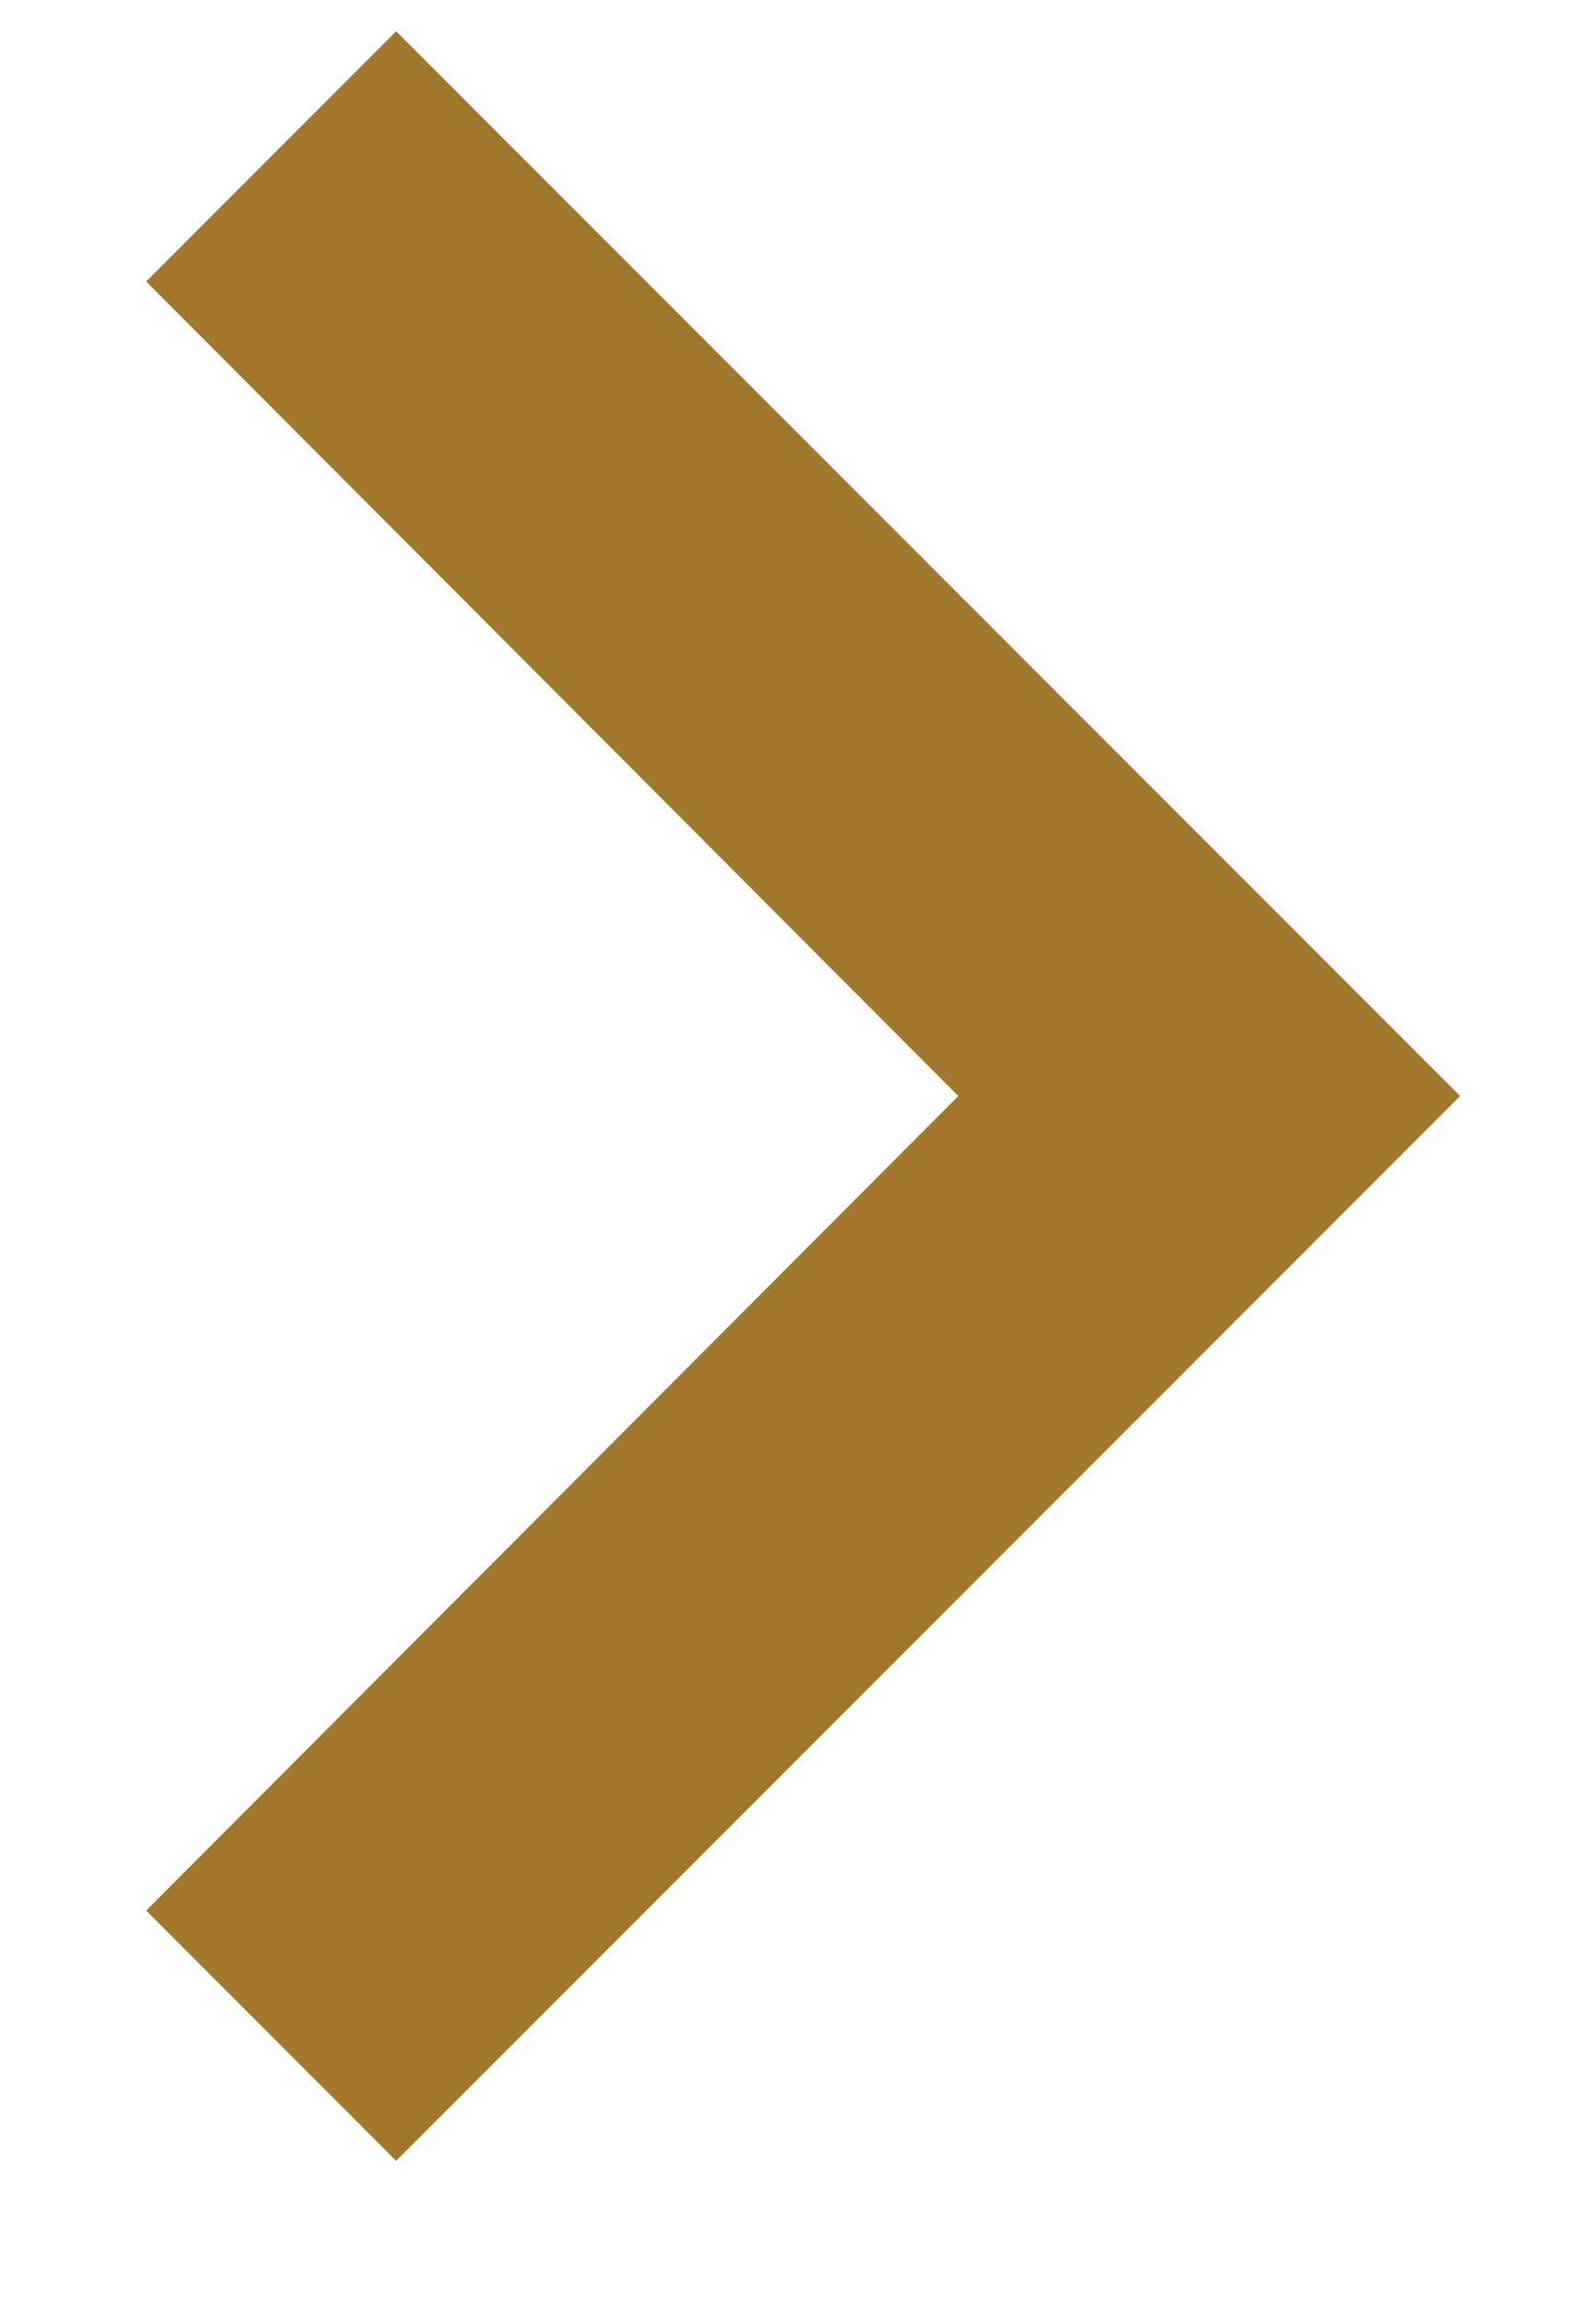 <svg width="9" height="13" viewBox="0 0 9 13" fill="none" xmlns="http://www.w3.org/2000/svg">
<path d="M0.824 1.586L5.404 6.176L0.824 10.766L2.234 12.176L8.234 6.176L2.234 0.176L0.824 1.586Z" fill="#A2792C"/>
</svg>
